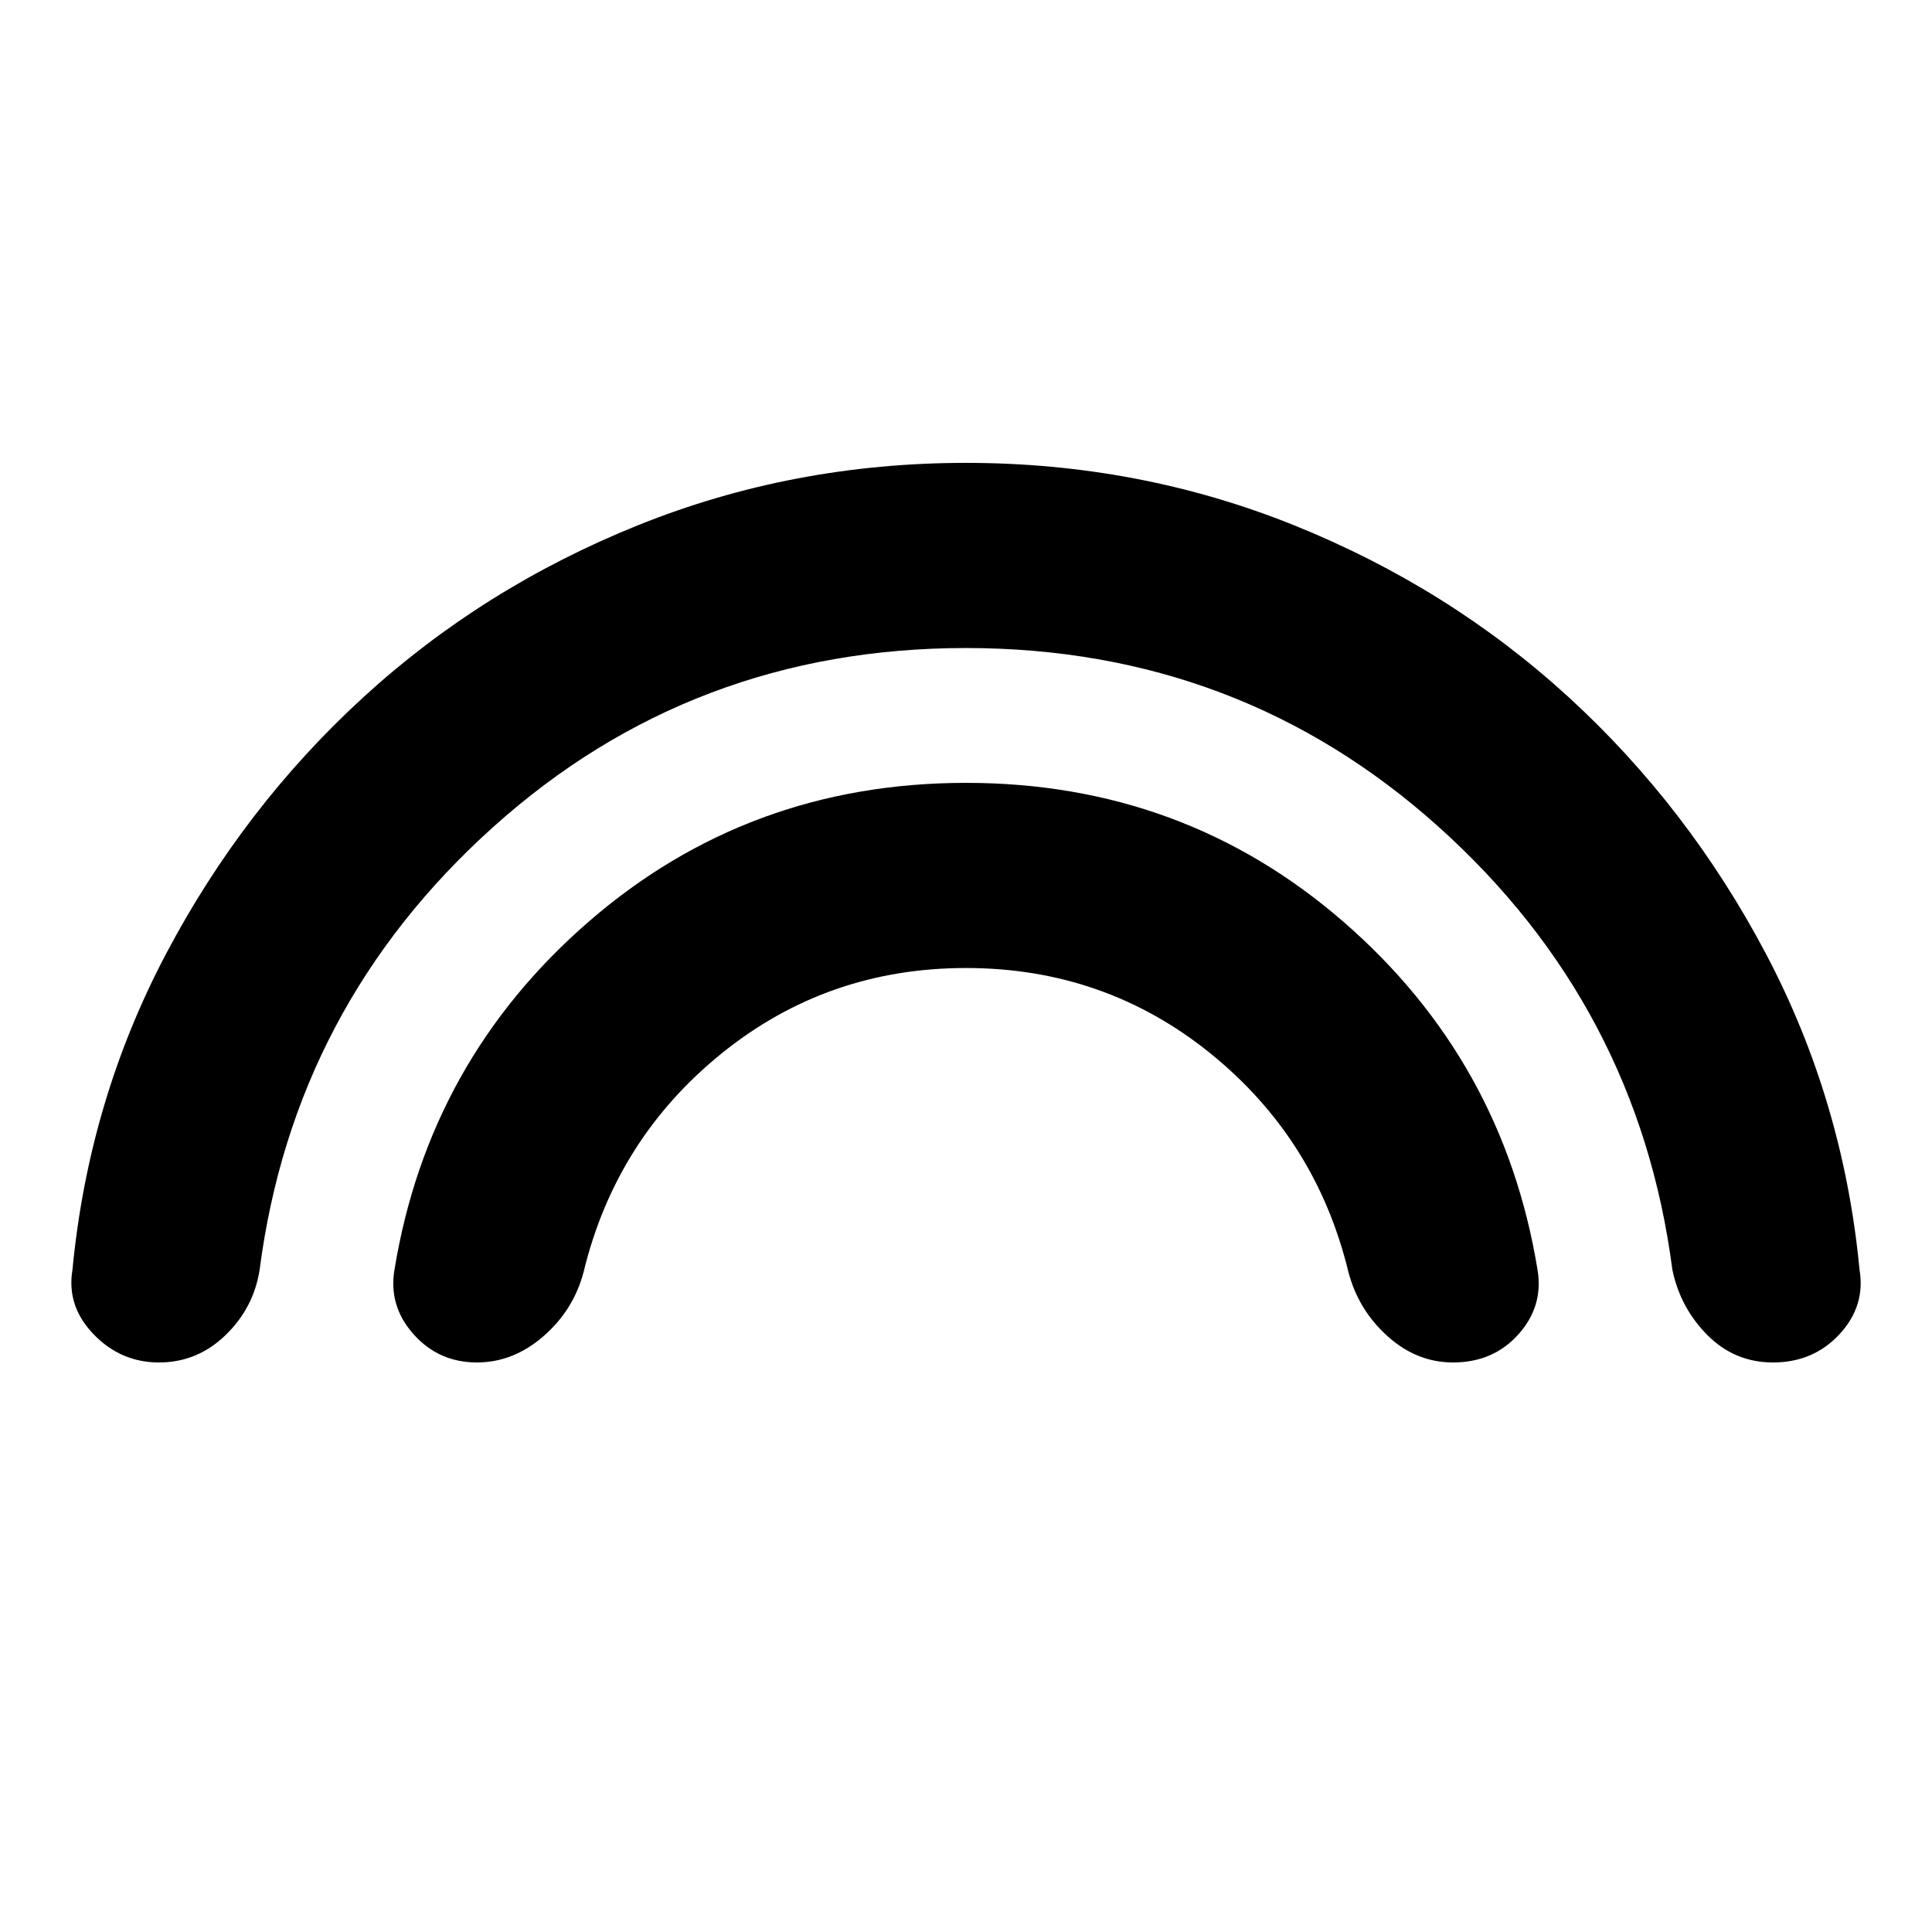 <svg xmlns="http://www.w3.org/2000/svg" height="24" width="24"><path d="M5.925 16.925q-.475 0-.787-.35-.313-.35-.238-.8.425-2.6 2.412-4.325Q9.3 9.725 12 9.725q2.7 0 4.688 1.725 1.987 1.725 2.412 4.325.075.45-.237.8-.313.35-.813.35-.45 0-.812-.325-.363-.325-.488-.8-.4-1.65-1.712-2.713-1.313-1.062-3.038-1.062-1.725 0-3.037 1.062Q7.65 14.15 7.25 15.8q-.125.475-.5.8-.375.325-.825.325Zm-3.95 0q-.475 0-.812-.35-.338-.35-.263-.8.2-2.1 1.162-3.925.963-1.825 2.451-3.188Q6 7.3 7.925 6.525 9.85 5.75 12 5.75q2.15 0 4.075.775Q18 7.3 19.488 8.662q1.487 1.363 2.45 3.188.962 1.825 1.162 3.925.075.45-.25.8-.325.35-.825.35-.475 0-.813-.338-.337-.337-.437-.812-.425-3.275-2.9-5.5T12 8.05q-3.4 0-5.875 2.225t-2.9 5.5q-.075.475-.425.812-.35.338-.825.338Z"/></svg>